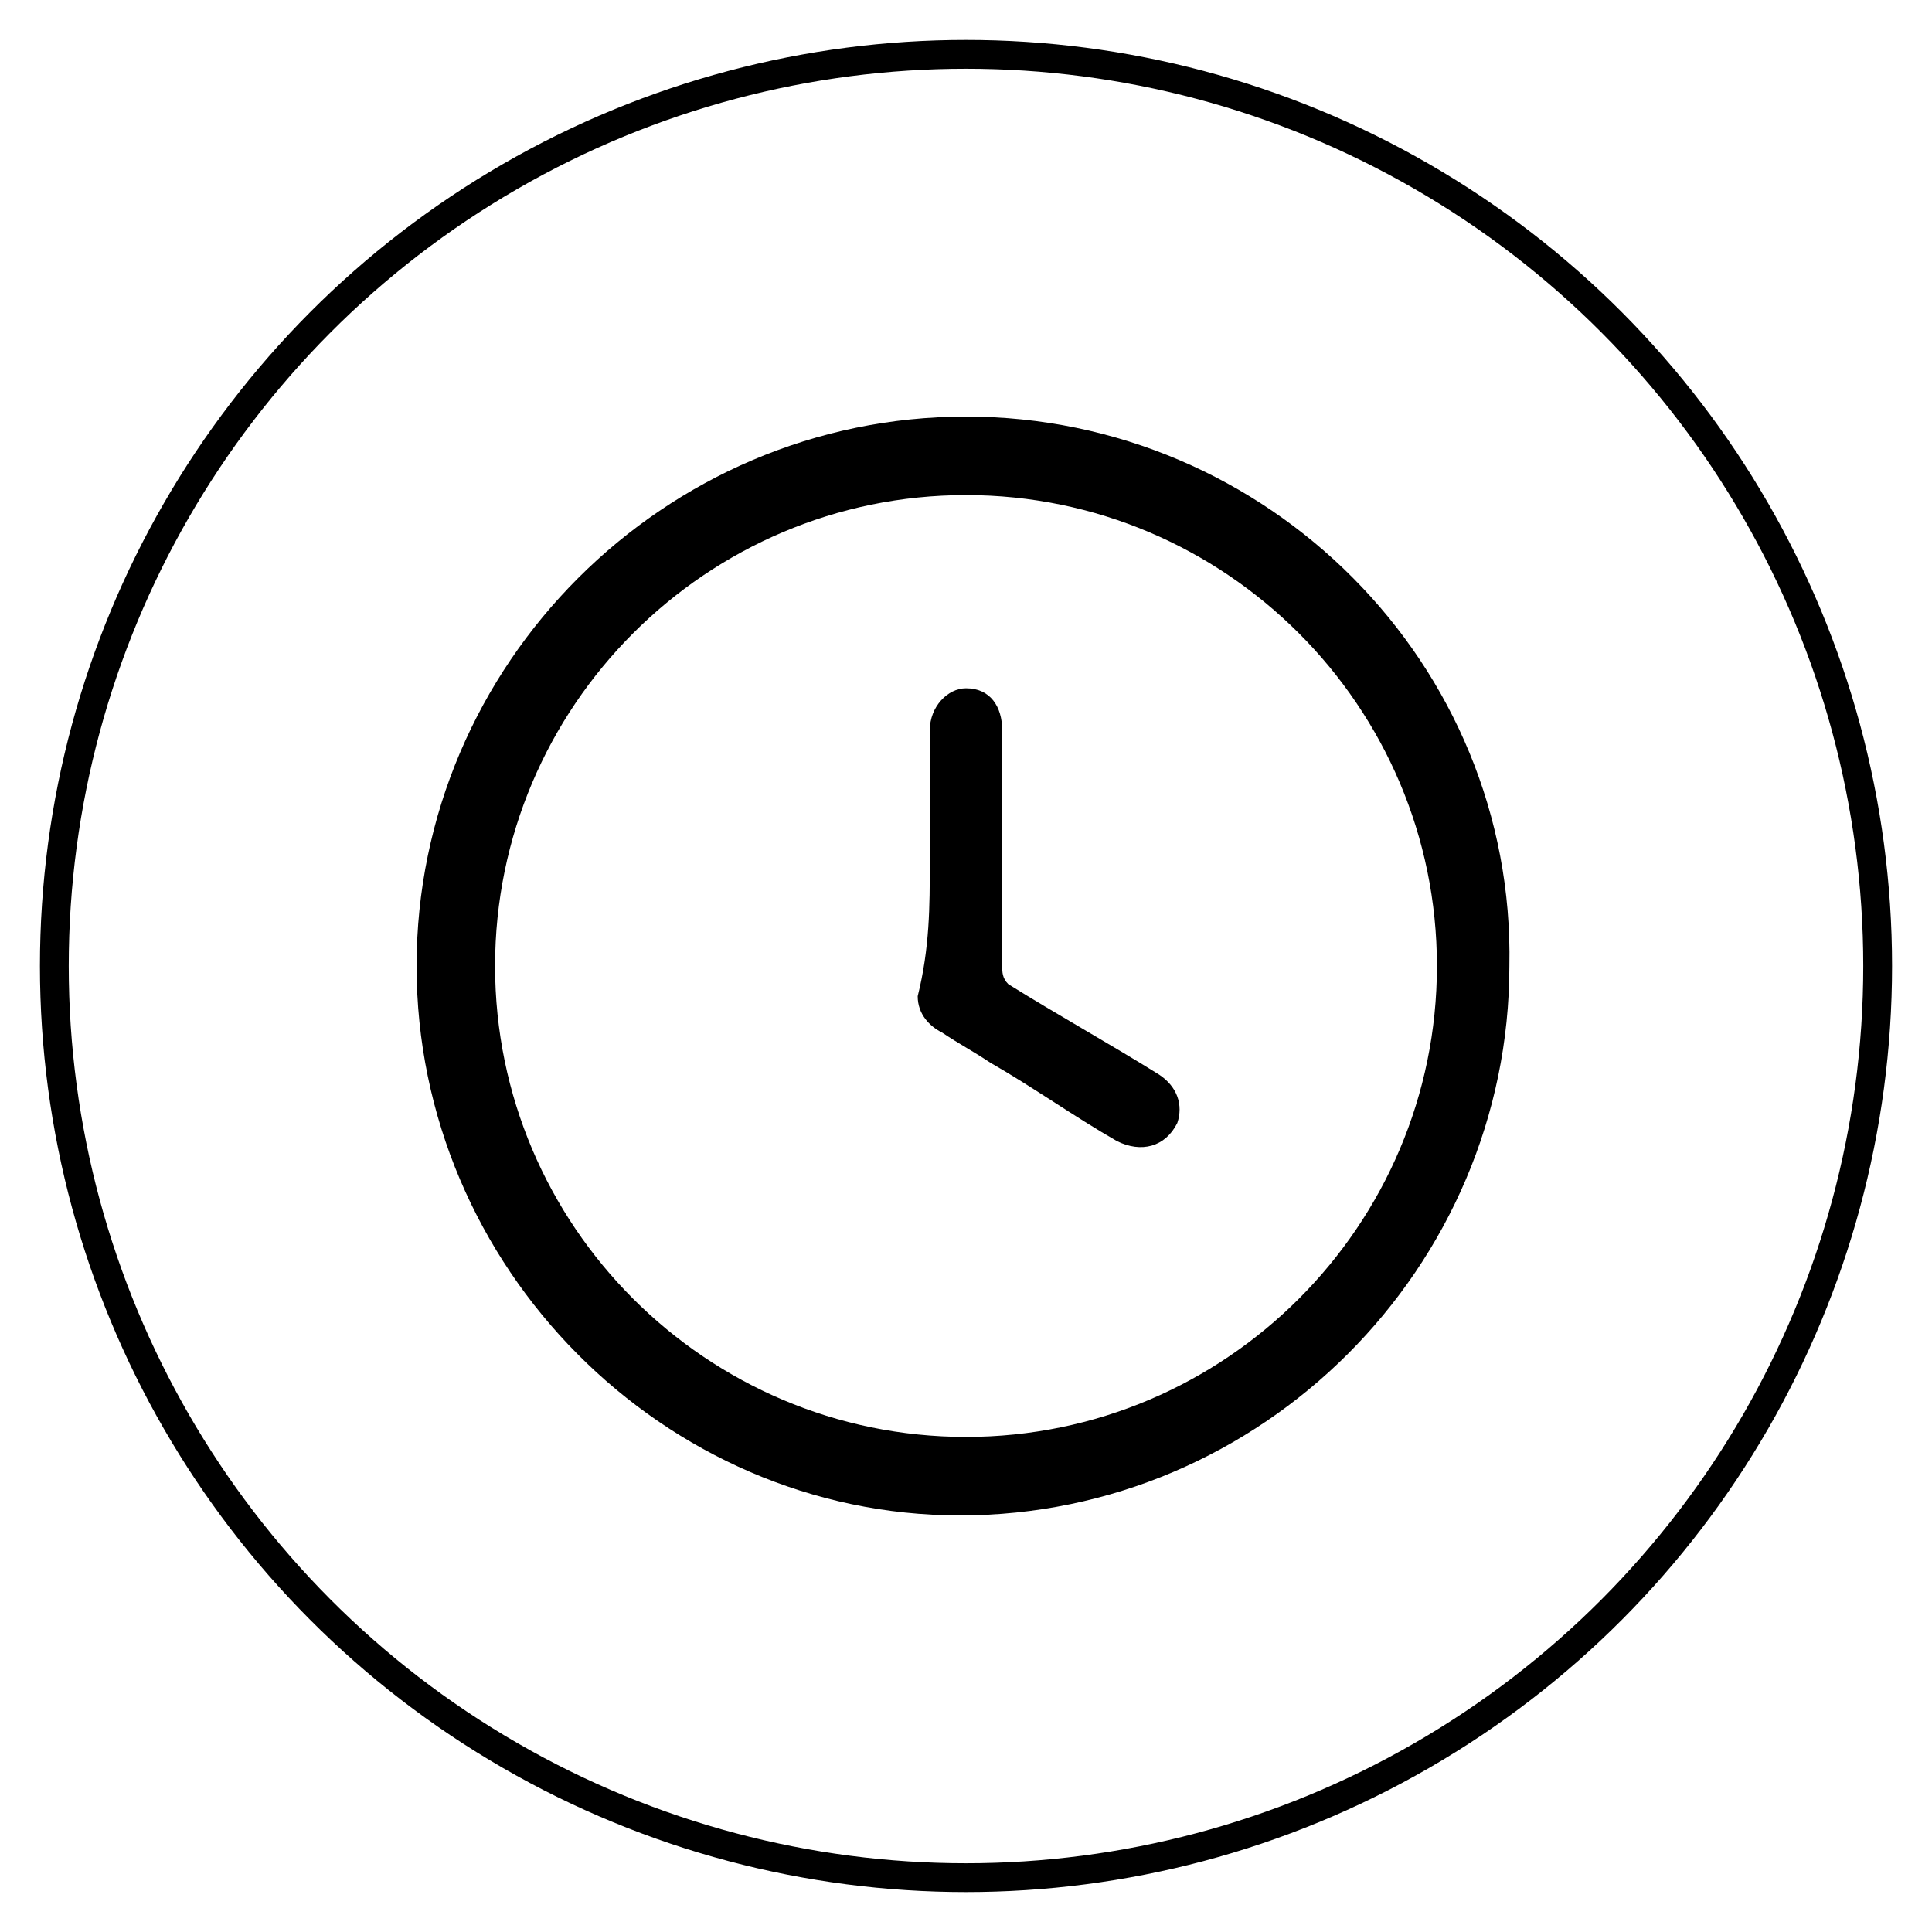 <?xml version="1.0" encoding="utf-8"?>
<!-- Generator: Adobe Illustrator 24.2.0, SVG Export Plug-In . SVG Version: 6.00 Build 0)  -->
<svg version="1.1" id="Calque_1" xmlns="http://www.w3.org/2000/svg" xmlns:xlink="http://www.w3.org/1999/xlink" x="0px" y="0px"
	 viewBox="0 0 32 32" style="enable-background:new 0 0 32 32;" xml:space="preserve">
<style type="text/css">
	.st0{fill:none;stroke:#000000;stroke-width:0.477;stroke-miterlimit:10;}
</style>
<circle class="st0" cx="16" cy="16" r="15.1"/>
<g>
	<path d="M6.9,16c0-5,4.1-9.1,9.1-9.1c5,0,9.1,4.1,9,9.1c0,5-4.1,9.1-9.1,9.1C11,25.1,6.9,21,6.9,16z M16,23.8
		c4.3,0,7.8-3.5,7.8-7.8c0-4.3-3.5-7.8-7.8-7.8c-4.3,0-7.8,3.5-7.8,7.8C8.2,20.3,11.7,23.8,16,23.8z"/>
	<path d="M15.4,14.3c0-0.7,0-1.5,0-2.2c0-0.4,0.3-0.7,0.6-0.7c0.4,0,0.6,0.3,0.6,0.7c0,1.3,0,2.6,0,3.9c0,0.1,0,0.2,0.1,0.3
		c0.8,0.5,1.7,1,2.5,1.5c0.3,0.2,0.4,0.5,0.3,0.8c-0.2,0.4-0.6,0.5-1,0.3c-0.7-0.4-1.4-0.9-2.1-1.3c-0.3-0.2-0.5-0.3-0.8-0.5
		c-0.2-0.1-0.4-0.3-0.4-0.6C15.4,15.7,15.4,15,15.4,14.3z"/>
</g>
</svg>
